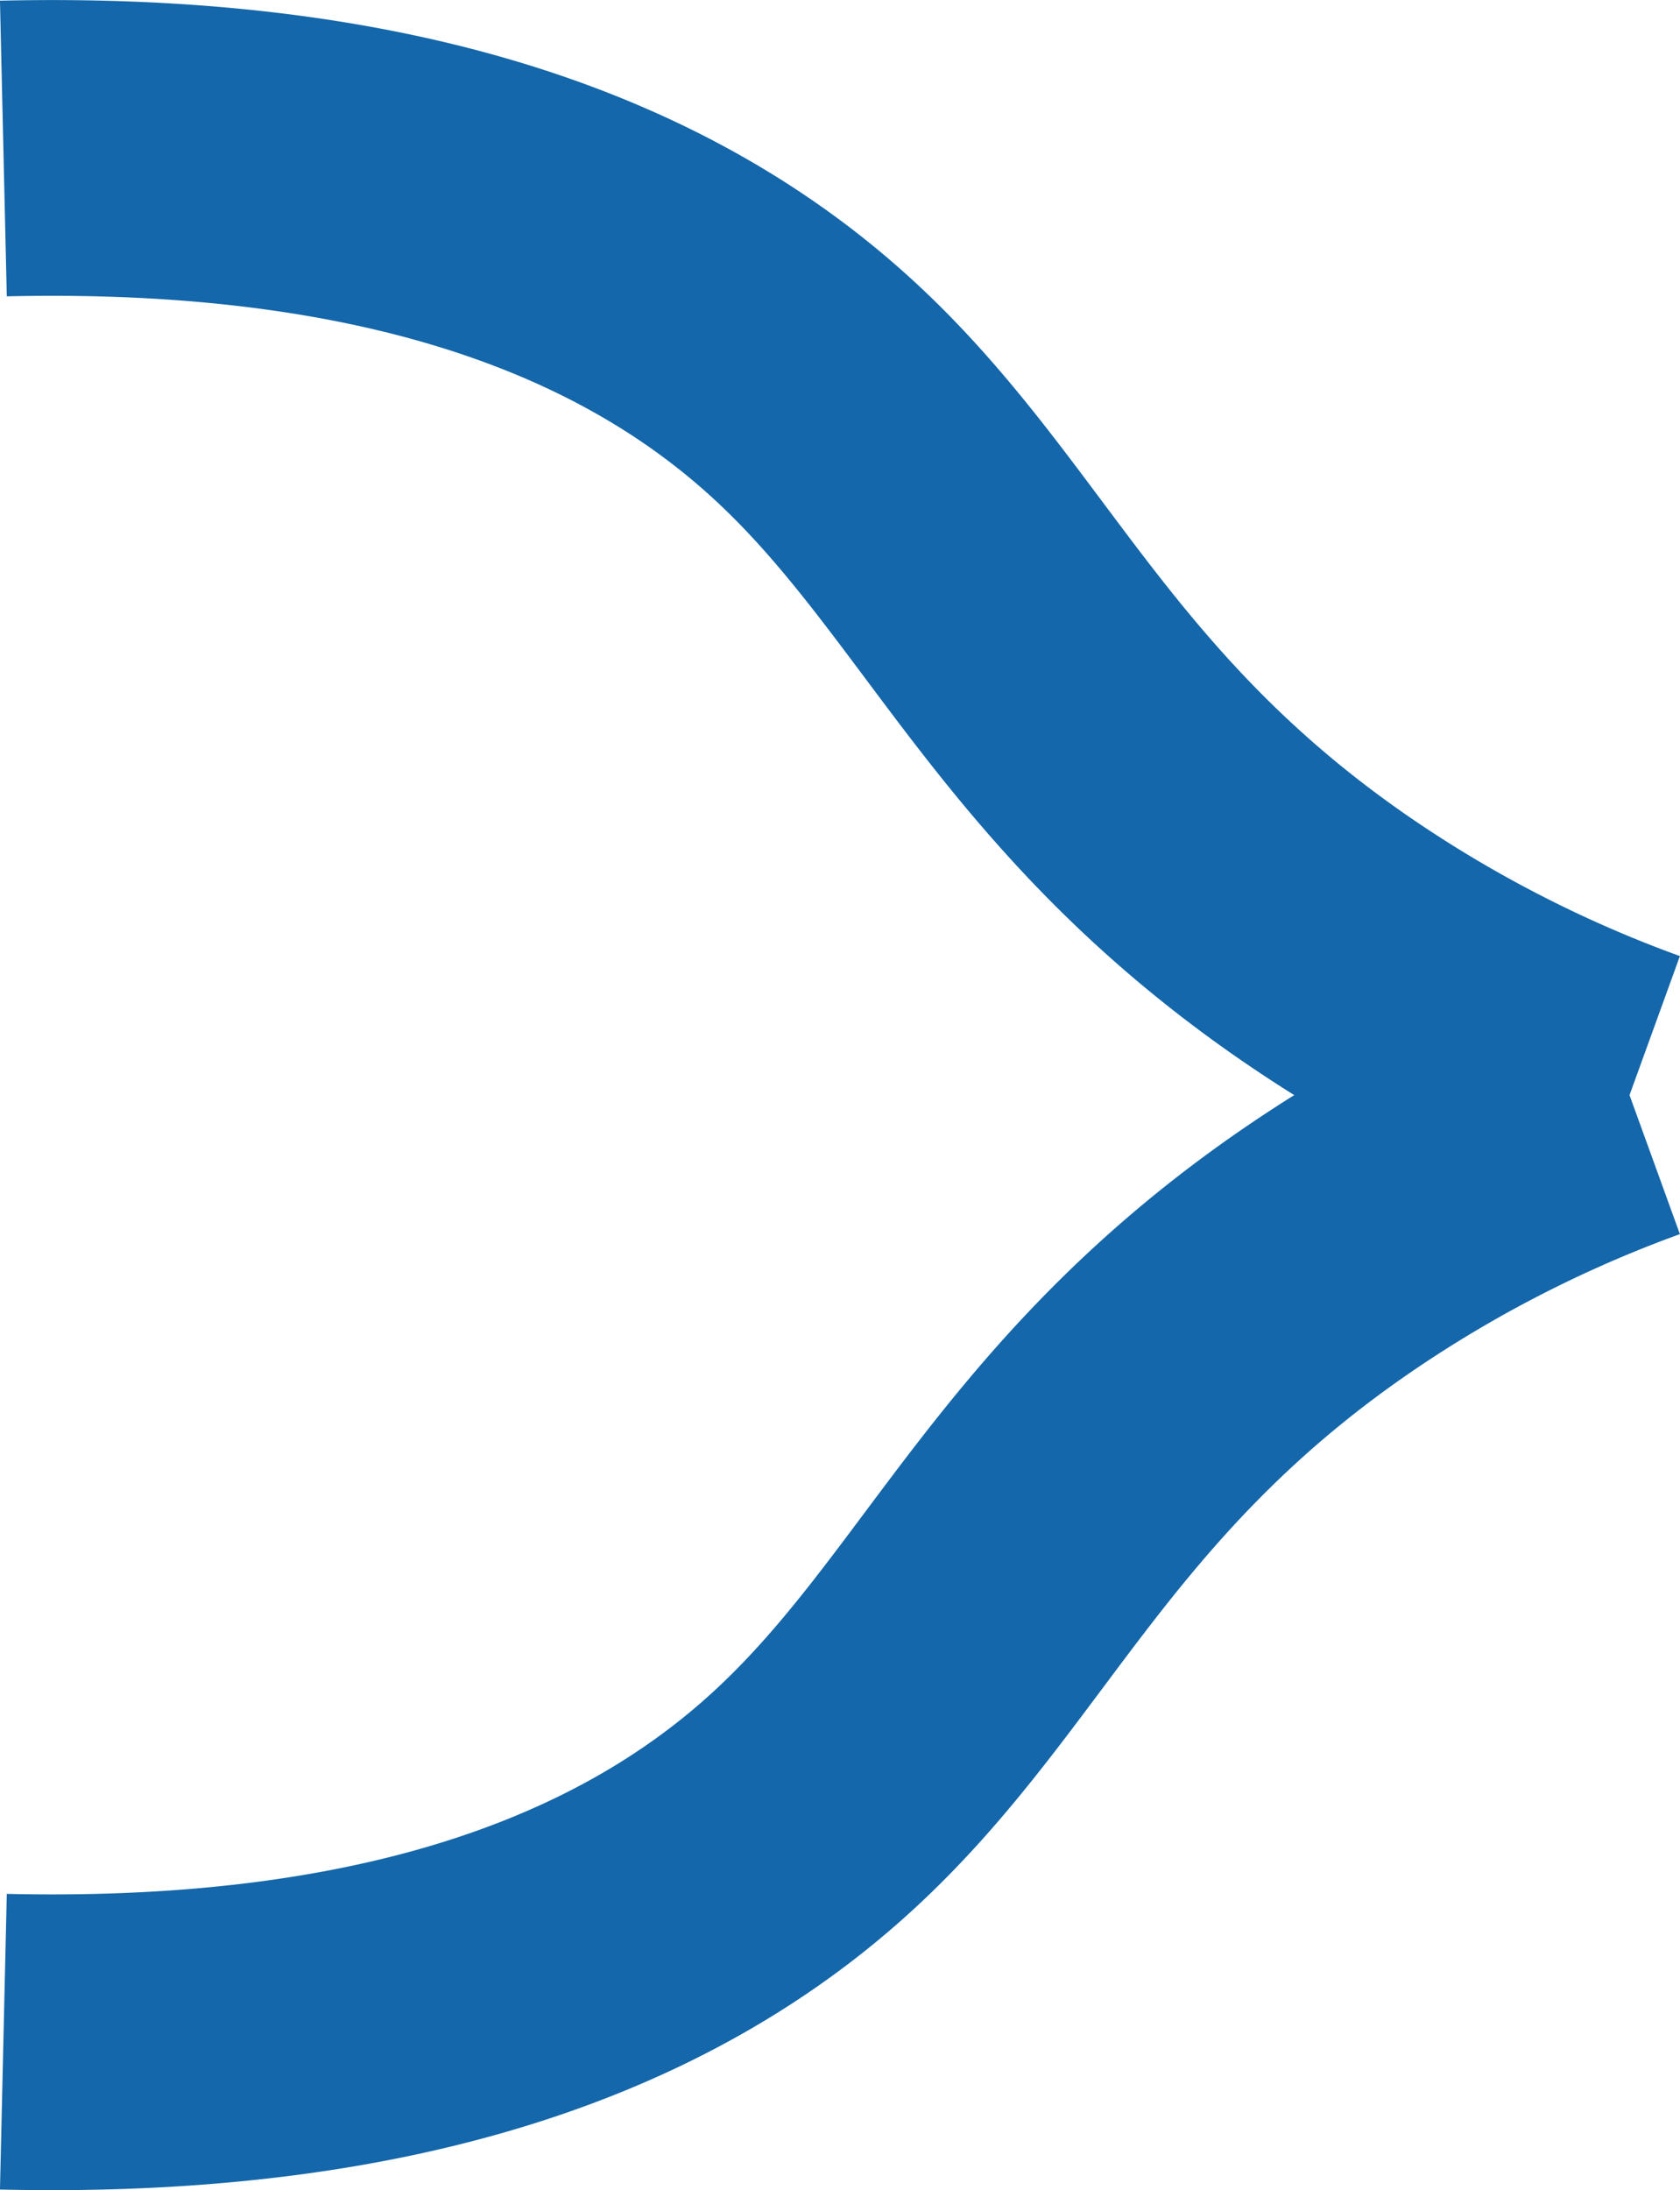 <svg id="Layer_1" data-name="Layer 1" xmlns="http://www.w3.org/2000/svg" viewBox="0 0 79.55 103.68"><defs><style>.cls-1{fill:none;stroke:#1467aa;stroke-miterlimit:10;stroke-width:14px;}</style></defs><path class="cls-1" d="M0,96.81c20.79.48,31.92-5.54,38.27-11.34,8.36-7.63,11.55-17.71,25.48-26.84A63.87,63.87,0,0,1,77,52" transform="translate(0.16 -0.16)"/><path class="cls-1" d="M77,52a63.87,63.87,0,0,1-13.25-6.63C49.82,36.24,46.63,26.16,38.27,18.53,31.92,12.73,20.79,6.71,0,7.19" transform="translate(0.16 -0.16)"/></svg>